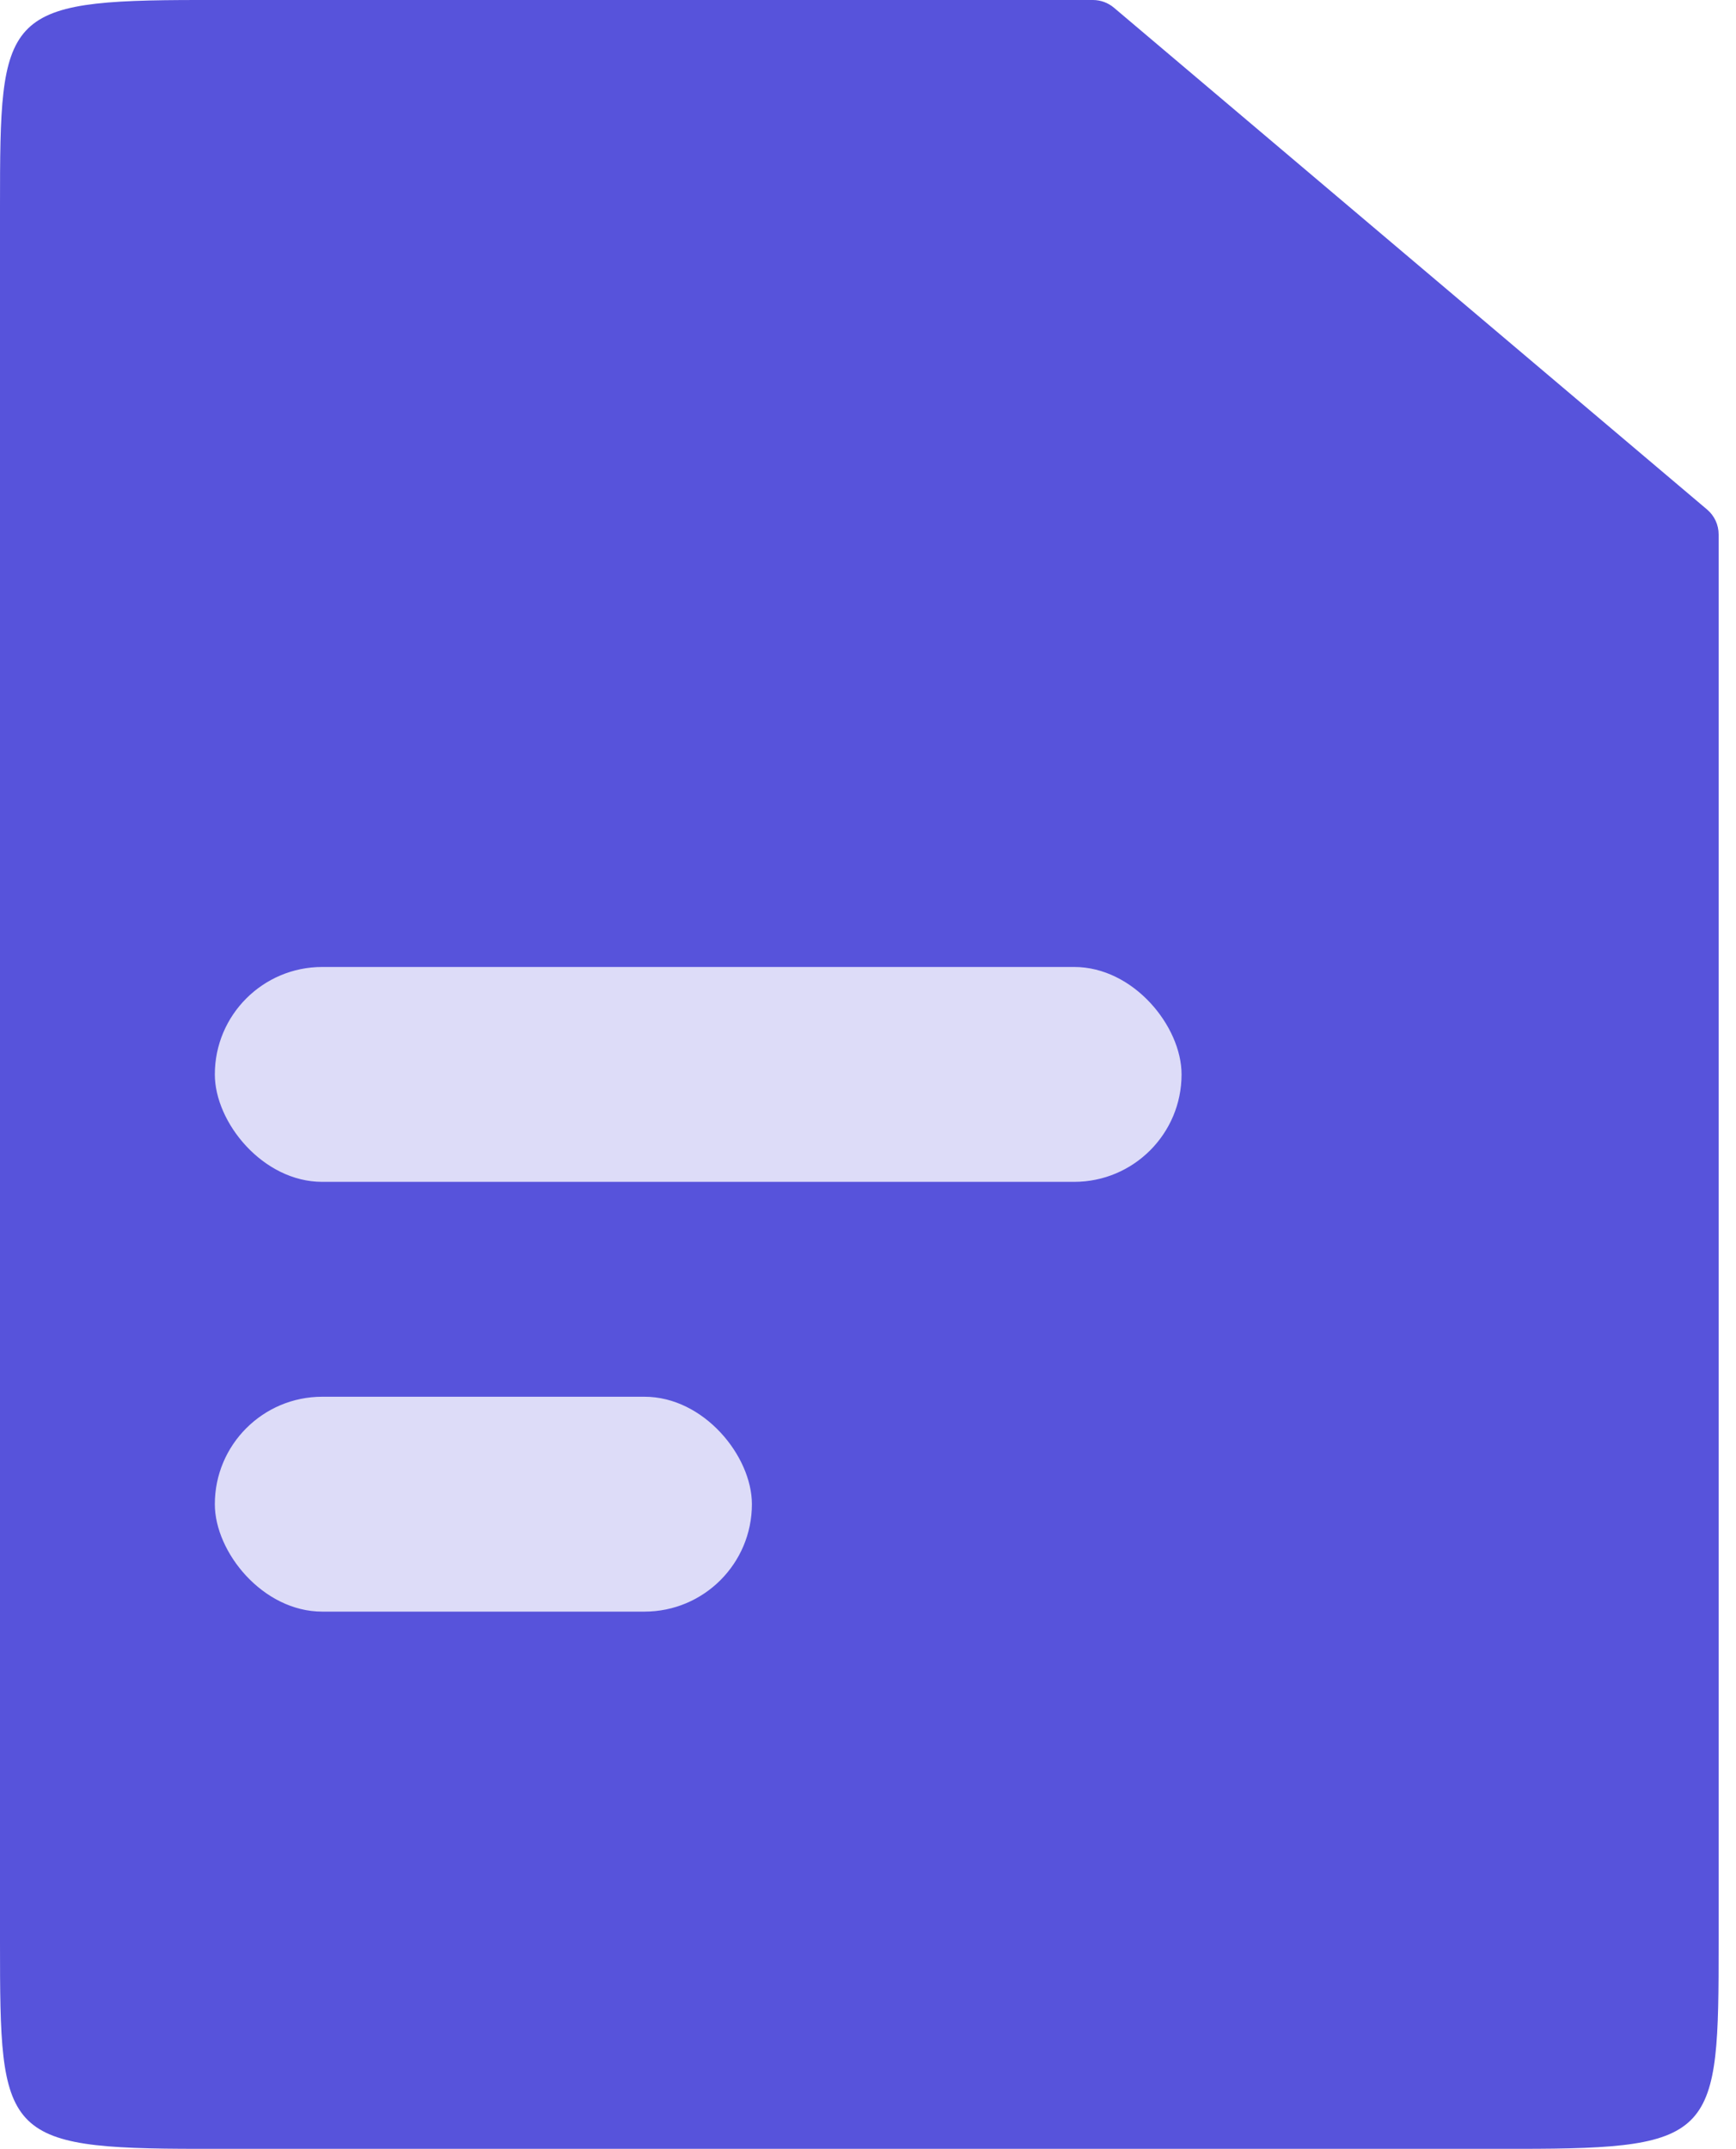 <svg width="80" height="99" viewBox="0 0 80 99" fill="none" xmlns="http://www.w3.org/2000/svg">
<path d="M9.193 0H50.365C50.72 0 51.063 0.126 51.334 0.355L78.669 23.476C79.006 23.761 79.2 24.18 79.2 24.621V89.513C79.2 98.376 79.099 99 70.007 99H9.193C0.101 99 0 98.376 0 89.513V9.488C0 0.624 0.101 0 9.193 0Z" fill="#5753DB"/>
<rect x="9.9" y="44.55" width="44.55" height="9.9" rx="4.95" fill="#DDDCF8"/>
<rect x="9.9" y="64.35" width="24.75" height="9.9" rx="4.95" fill="#DDDCF8"/>
</svg>
